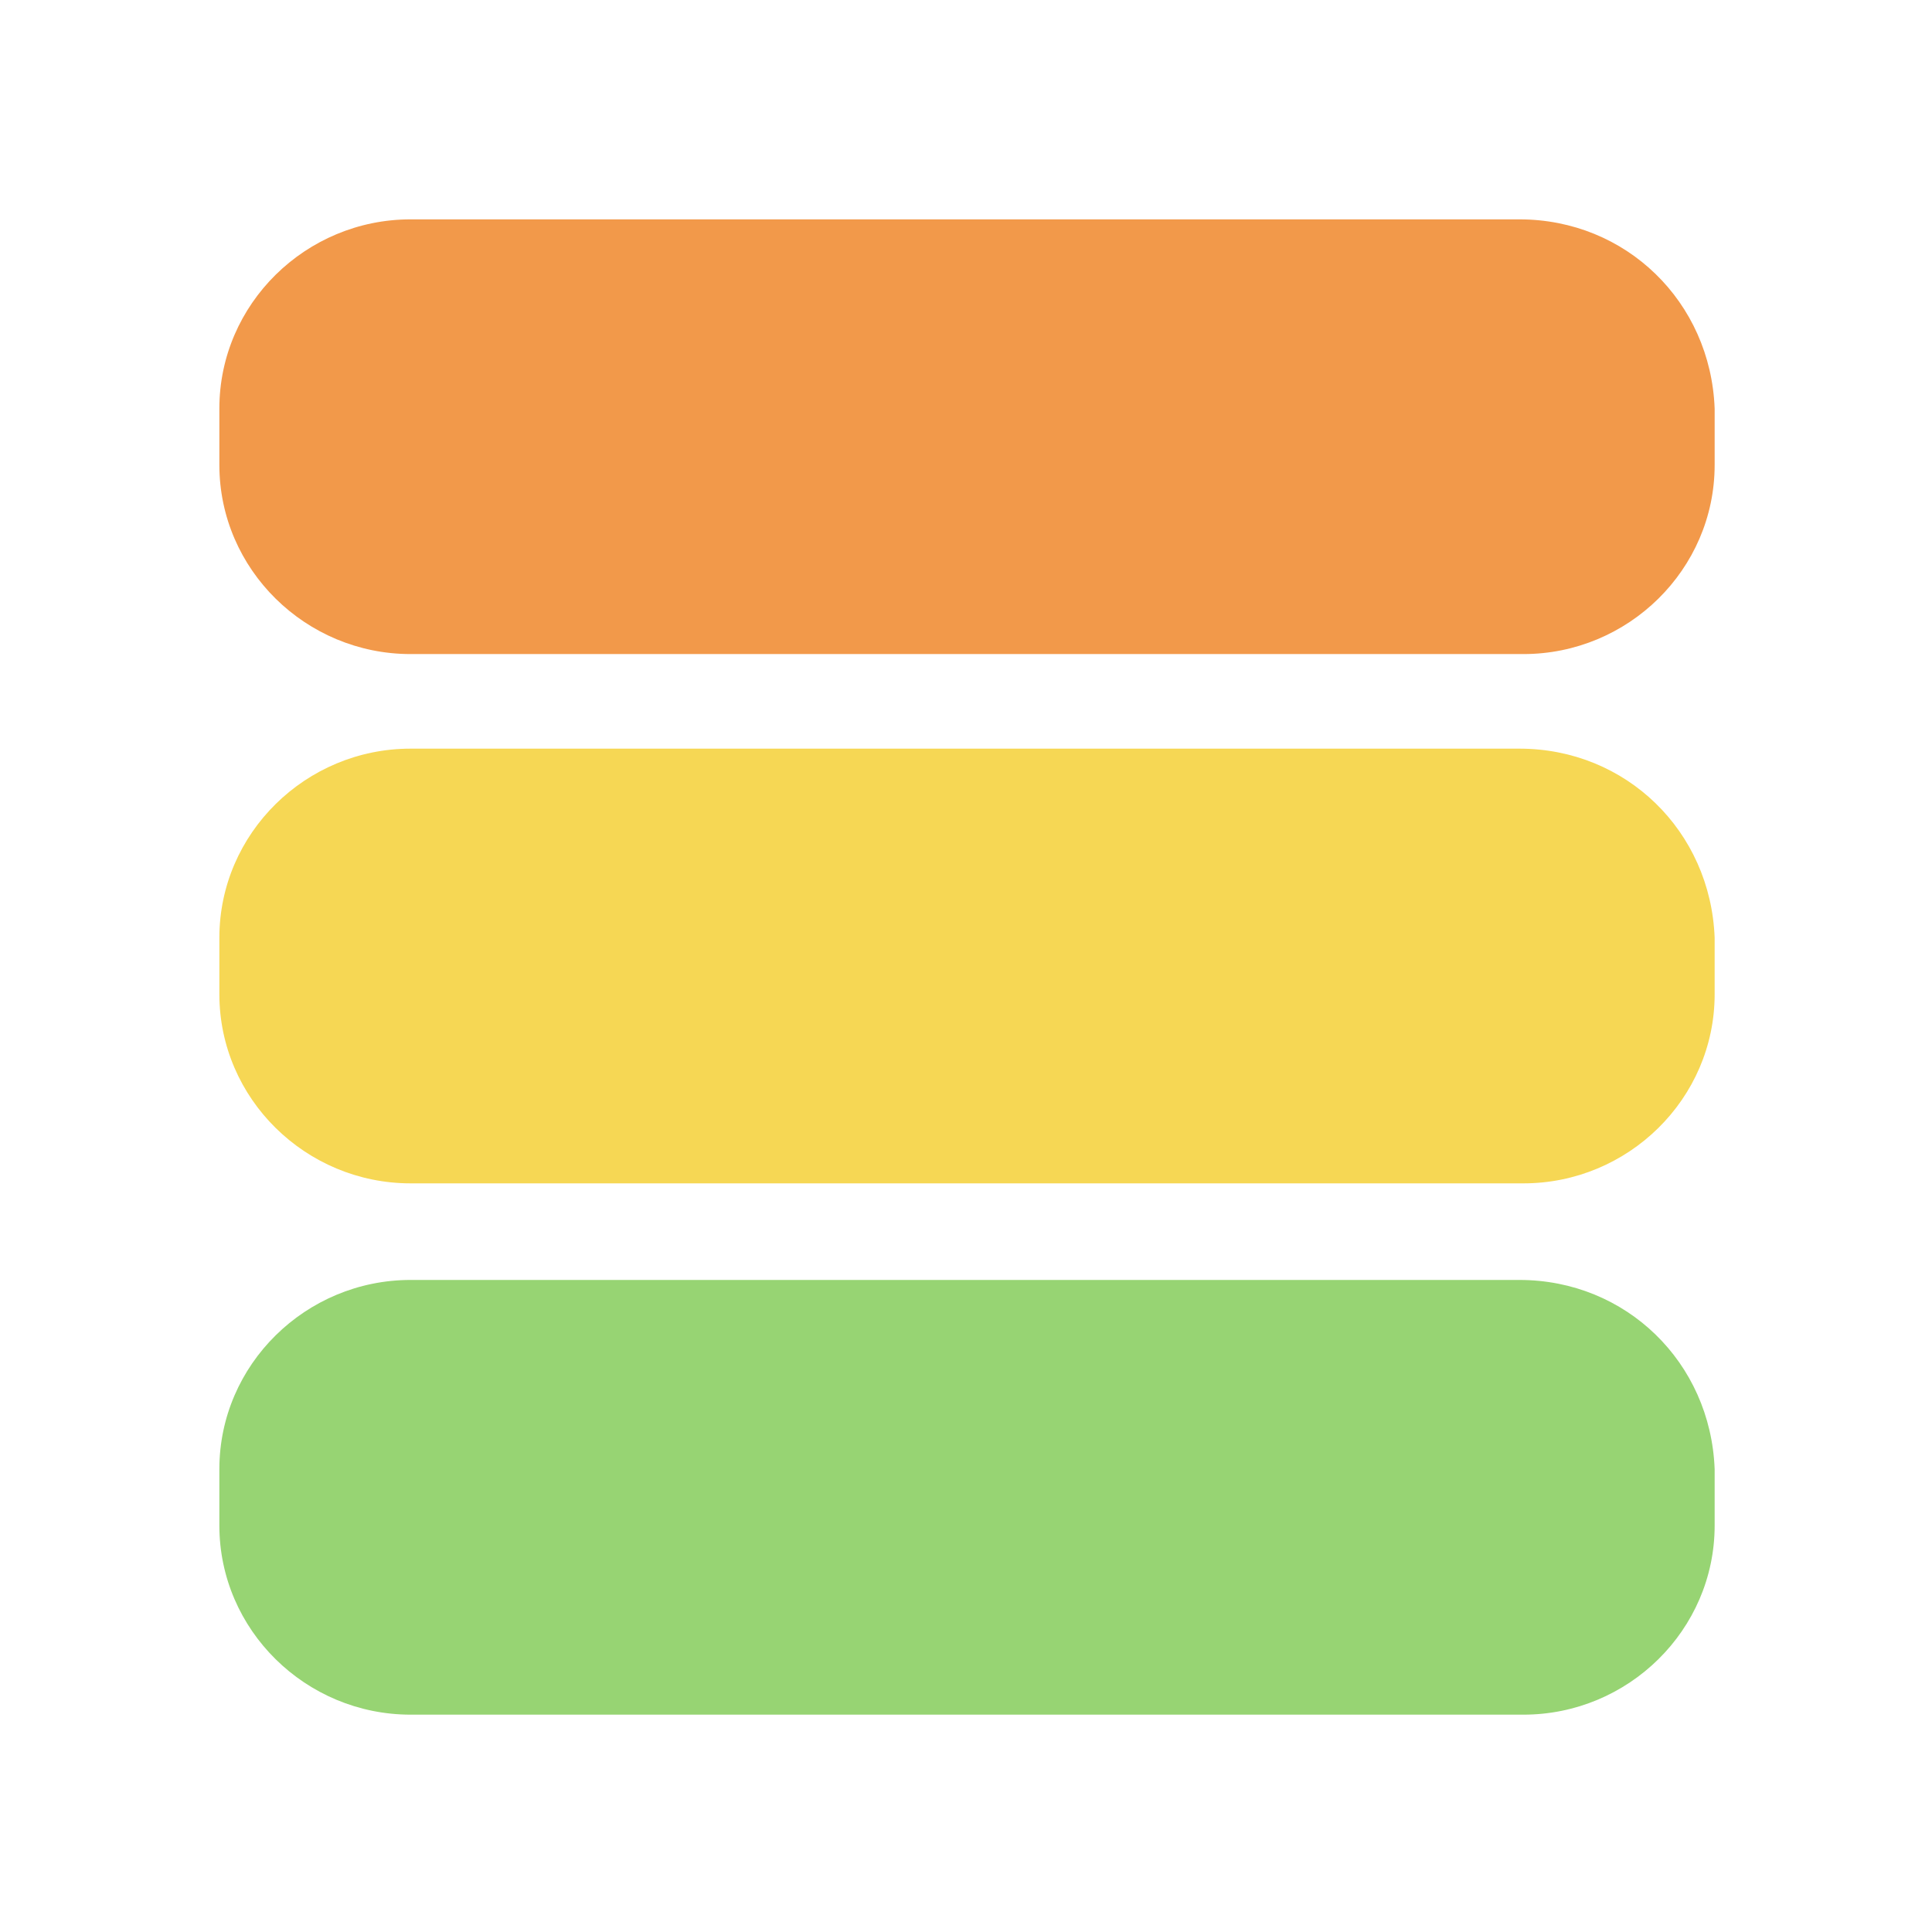 <?xml version="1.0" encoding="utf-8"?>
<!-- Generator: Adobe Illustrator 26.4.1, SVG Export Plug-In . SVG Version: 6.00 Build 0)  -->
<svg version="1.1" id="uuid-5ac76011-ffb0-4207-8e4a-7edde52d6204"
	 xmlns="http://www.w3.org/2000/svg" xmlns:xlink="http://www.w3.org/1999/xlink" x="0px" y="0px" viewBox="0 0 96 96"
	 style="enable-background:new 0 0 96 96;" xml:space="preserve">
<style type="text/css">
	.st0{fill:#FFFFFF;}
	.st1{opacity:0.8;fill:#7DC950;enable-background:new    ;}
	.st2{opacity:0.8;fill:#F4CD2A;enable-background:new    ;}
	.st3{opacity:0.8;fill:#EF801D;enable-background:new    ;}
</style>
<rect class="st0" width="96" height="96"/>
<path class="st1" d="M75.5,63.6H20.4c-5.2,0-9.5,4.2-9.5,9.4v2.8c0,5.2,4.3,9.4,9.5,9.4h55.3c5.2,0,9.5-4.2,9.5-9.4V73
	C85,67.7,80.8,63.6,75.5,63.6z"/>
<path class="st2" d="M75.5,37.2H20.4c-5.2,0-9.5,4.2-9.5,9.4v2.8c0,5.2,4.3,9.4,9.5,9.4h55.3c5.2,0,9.5-4.2,9.5-9.4v-2.8
	C85,41.3,80.8,37.2,75.5,37.2z"/>
<path class="st3" d="M75.5,10.9H20.4c-5.2,0-9.5,4.2-9.5,9.4v2.8c0,5.2,4.3,9.4,9.5,9.4h55.3c5.2,0,9.5-4.2,9.5-9.4v-2.8
	C85,15,80.8,10.9,75.5,10.9z"/>
</svg>

